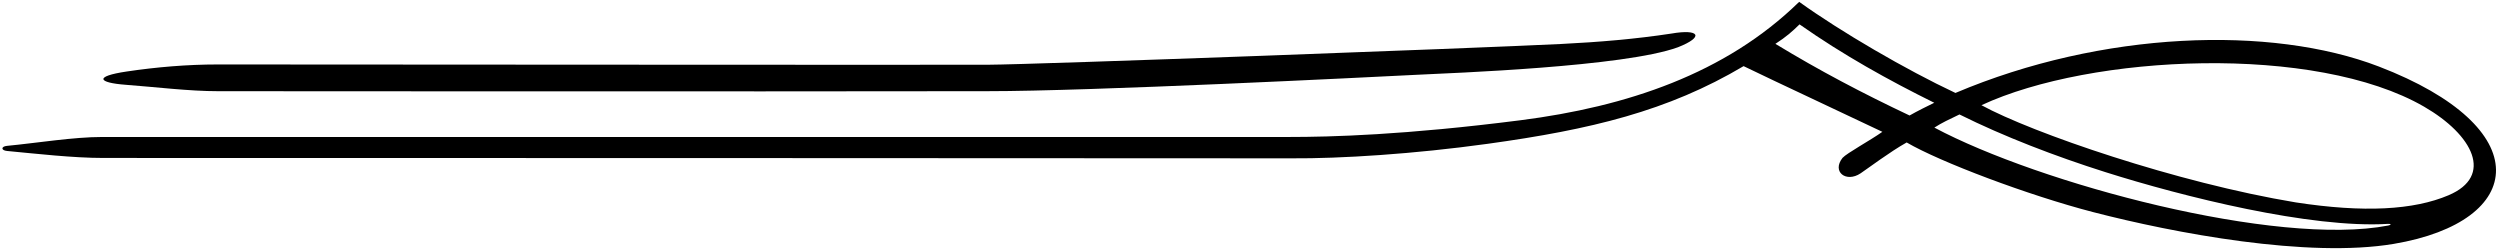 <?xml version="1.0" encoding="UTF-8"?>
<svg xmlns="http://www.w3.org/2000/svg" xmlns:xlink="http://www.w3.org/1999/xlink" width="531pt" height="53pt" viewBox="0 0 531 53" version="1.1">
<g id="surface1">
<path style=" stroke:none;fill-rule:nonzero;fill:rgb(0%,0%,0%);fill-opacity:1;" d="M 505.242 14.121 C 482.316 5.328 446.48 6.555 415.336 19.742 C 404.84 14.809 390.941 6.719 382.145 0.391 C 366.492 15.695 345.453 22.66 322.965 25.539 C 298.402 28.68 282.656 29.094 273.816 29.094 C 251.594 29.094 37.789 29.094 21.742 29.094 C 15.539 29.094 7.832 30.375 1.492 30.98 C 0.18 31.109 0.195 31.941 1.492 32.066 C 7.707 32.652 15.527 33.551 21.973 33.551 C 36.633 33.551 271.777 33.586 274.355 33.629 C 284.754 33.695 300.336 32.719 316.027 30.539 C 337.875 27.512 354.215 23.617 370.34 14.047 C 376.512 17.059 394.855 25.613 399.816 28 C 397.129 29.891 392.328 32.488 391.355 33.531 C 389.027 36.477 392.109 38.871 395.188 36.816 C 396.77 35.758 401.41 32.254 404.977 30.258 C 412.07 34.406 430.797 41.48 444.621 45.062 C 461.859 49.527 490.223 54.867 508.43 51.801 C 536.73 47.031 539.113 27.113 505.242 14.121 Z M 405.594 24.531 C 395.637 19.824 386.426 14.988 377.094 9.312 C 379.445 7.797 380.723 6.641 382.223 5.176 C 391.445 11.652 401.156 17.047 410.836 21.828 C 409.75 22.34 407.062 23.684 405.594 24.531 Z M 507.285 47.898 C 483.488 52.484 433.129 38.98 410.859 27.102 C 412.465 26.066 413.965 25.375 416.191 24.309 C 425.602 28.996 436.539 33.191 447.195 36.562 C 463.656 41.77 490.777 48.559 507.211 47.551 C 507.902 47.508 507.953 47.77 507.285 47.898 Z M 520.07 41.473 C 512.676 44.609 502.125 45.219 487.609 42.988 C 462.387 38.816 431.586 28.207 420.859 22.344 C 444.164 11.504 491.812 9.324 514.875 22.656 C 525.32 28.691 529.691 37.391 520.07 41.473 "/>
<path style=" stroke:none;fill-rule:nonzero;fill:rgb(0%,0%,0%);fill-opacity:1;" d="M 26.684 18.008 C 33.02 18.48 40.117 19.371 46.355 19.371 C 50.832 19.371 156.844 19.461 209.699 19.367 C 231.766 19.371 289.934 16.438 300.66 15.898 C 308.461 15.508 345.031 14.203 356.402 10.035 C 362.086 7.797 360.926 6.102 355.035 7.125 C 347.398 8.293 339.555 8.945 331.609 9.34 C 313.27 10.25 220.191 13.691 209.852 13.75 C 202.508 13.801 52.219 13.691 46.277 13.691 C 39.797 13.691 33.27 14.242 26.906 15.188 C 19.898 16.227 20.82 17.57 26.684 18.008 "/>
</g>
</svg>
